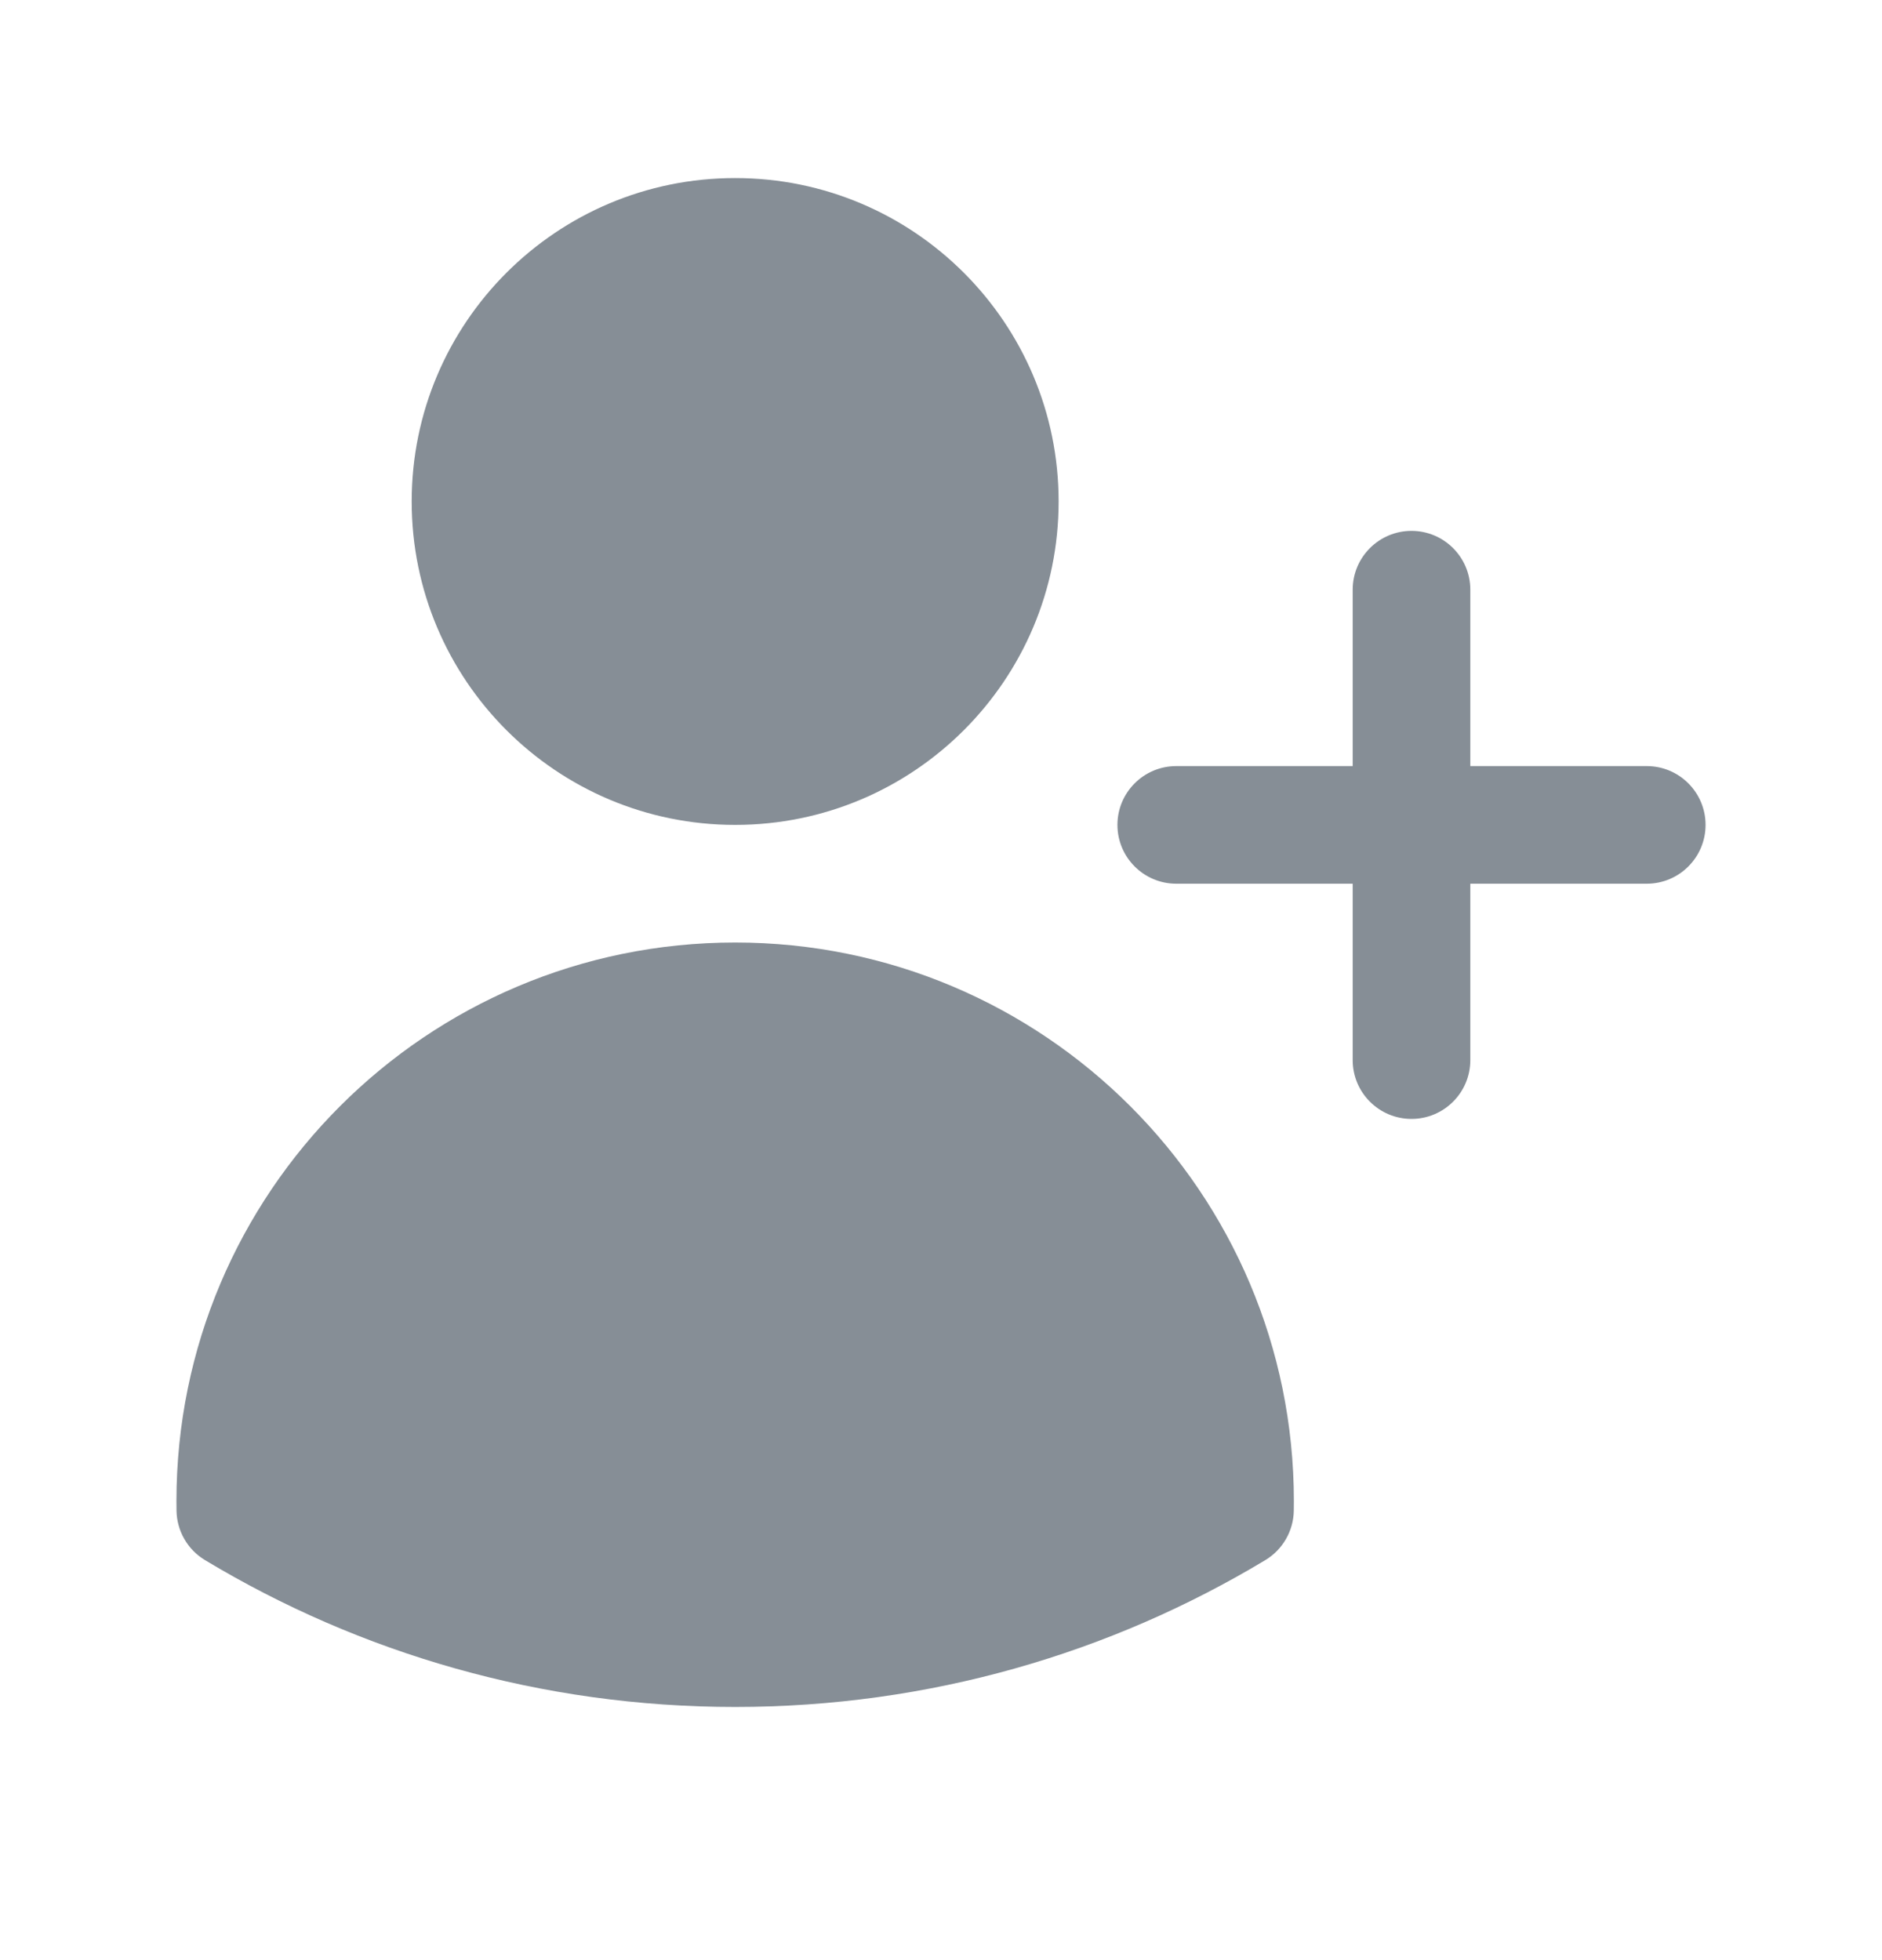 <svg width="24" height="25" viewBox="0 0 24 25" fill="none" xmlns="http://www.w3.org/2000/svg">
<path d="M5.25 6.396C5.25 4.118 7.097 2.271 9.375 2.271C11.653 2.271 13.5 4.118 13.5 6.396C13.5 8.674 11.653 10.521 9.375 10.521C7.097 10.521 5.25 8.674 5.25 6.396Z" fill="#868E96"/>
<path d="M2.25 19.146C2.25 15.211 5.44 12.021 9.375 12.021C13.31 12.021 16.5 15.211 16.5 19.146V19.148C16.5 19.188 16.5 19.228 16.499 19.268C16.495 19.526 16.357 19.765 16.136 19.898C14.161 21.087 11.847 21.771 9.375 21.771C6.903 21.771 4.589 21.087 2.614 19.898C2.393 19.765 2.255 19.526 2.251 19.268C2.25 19.227 2.25 19.187 2.25 19.146Z" fill="#868E96"/>
<path d="M18.75 7.521C18.75 7.107 18.414 6.771 18 6.771C17.586 6.771 17.25 7.107 17.25 7.521V9.771H15C14.586 9.771 14.25 10.107 14.25 10.521C14.25 10.935 14.586 11.271 15 11.271H17.25V13.521C17.25 13.935 17.586 14.271 18 14.271C18.414 14.271 18.75 13.935 18.75 13.521V11.271H21C21.414 11.271 21.75 10.935 21.75 10.521C21.75 10.107 21.414 9.771 21 9.771H18.75V7.521Z" fill="#868E96"/>
</svg>
